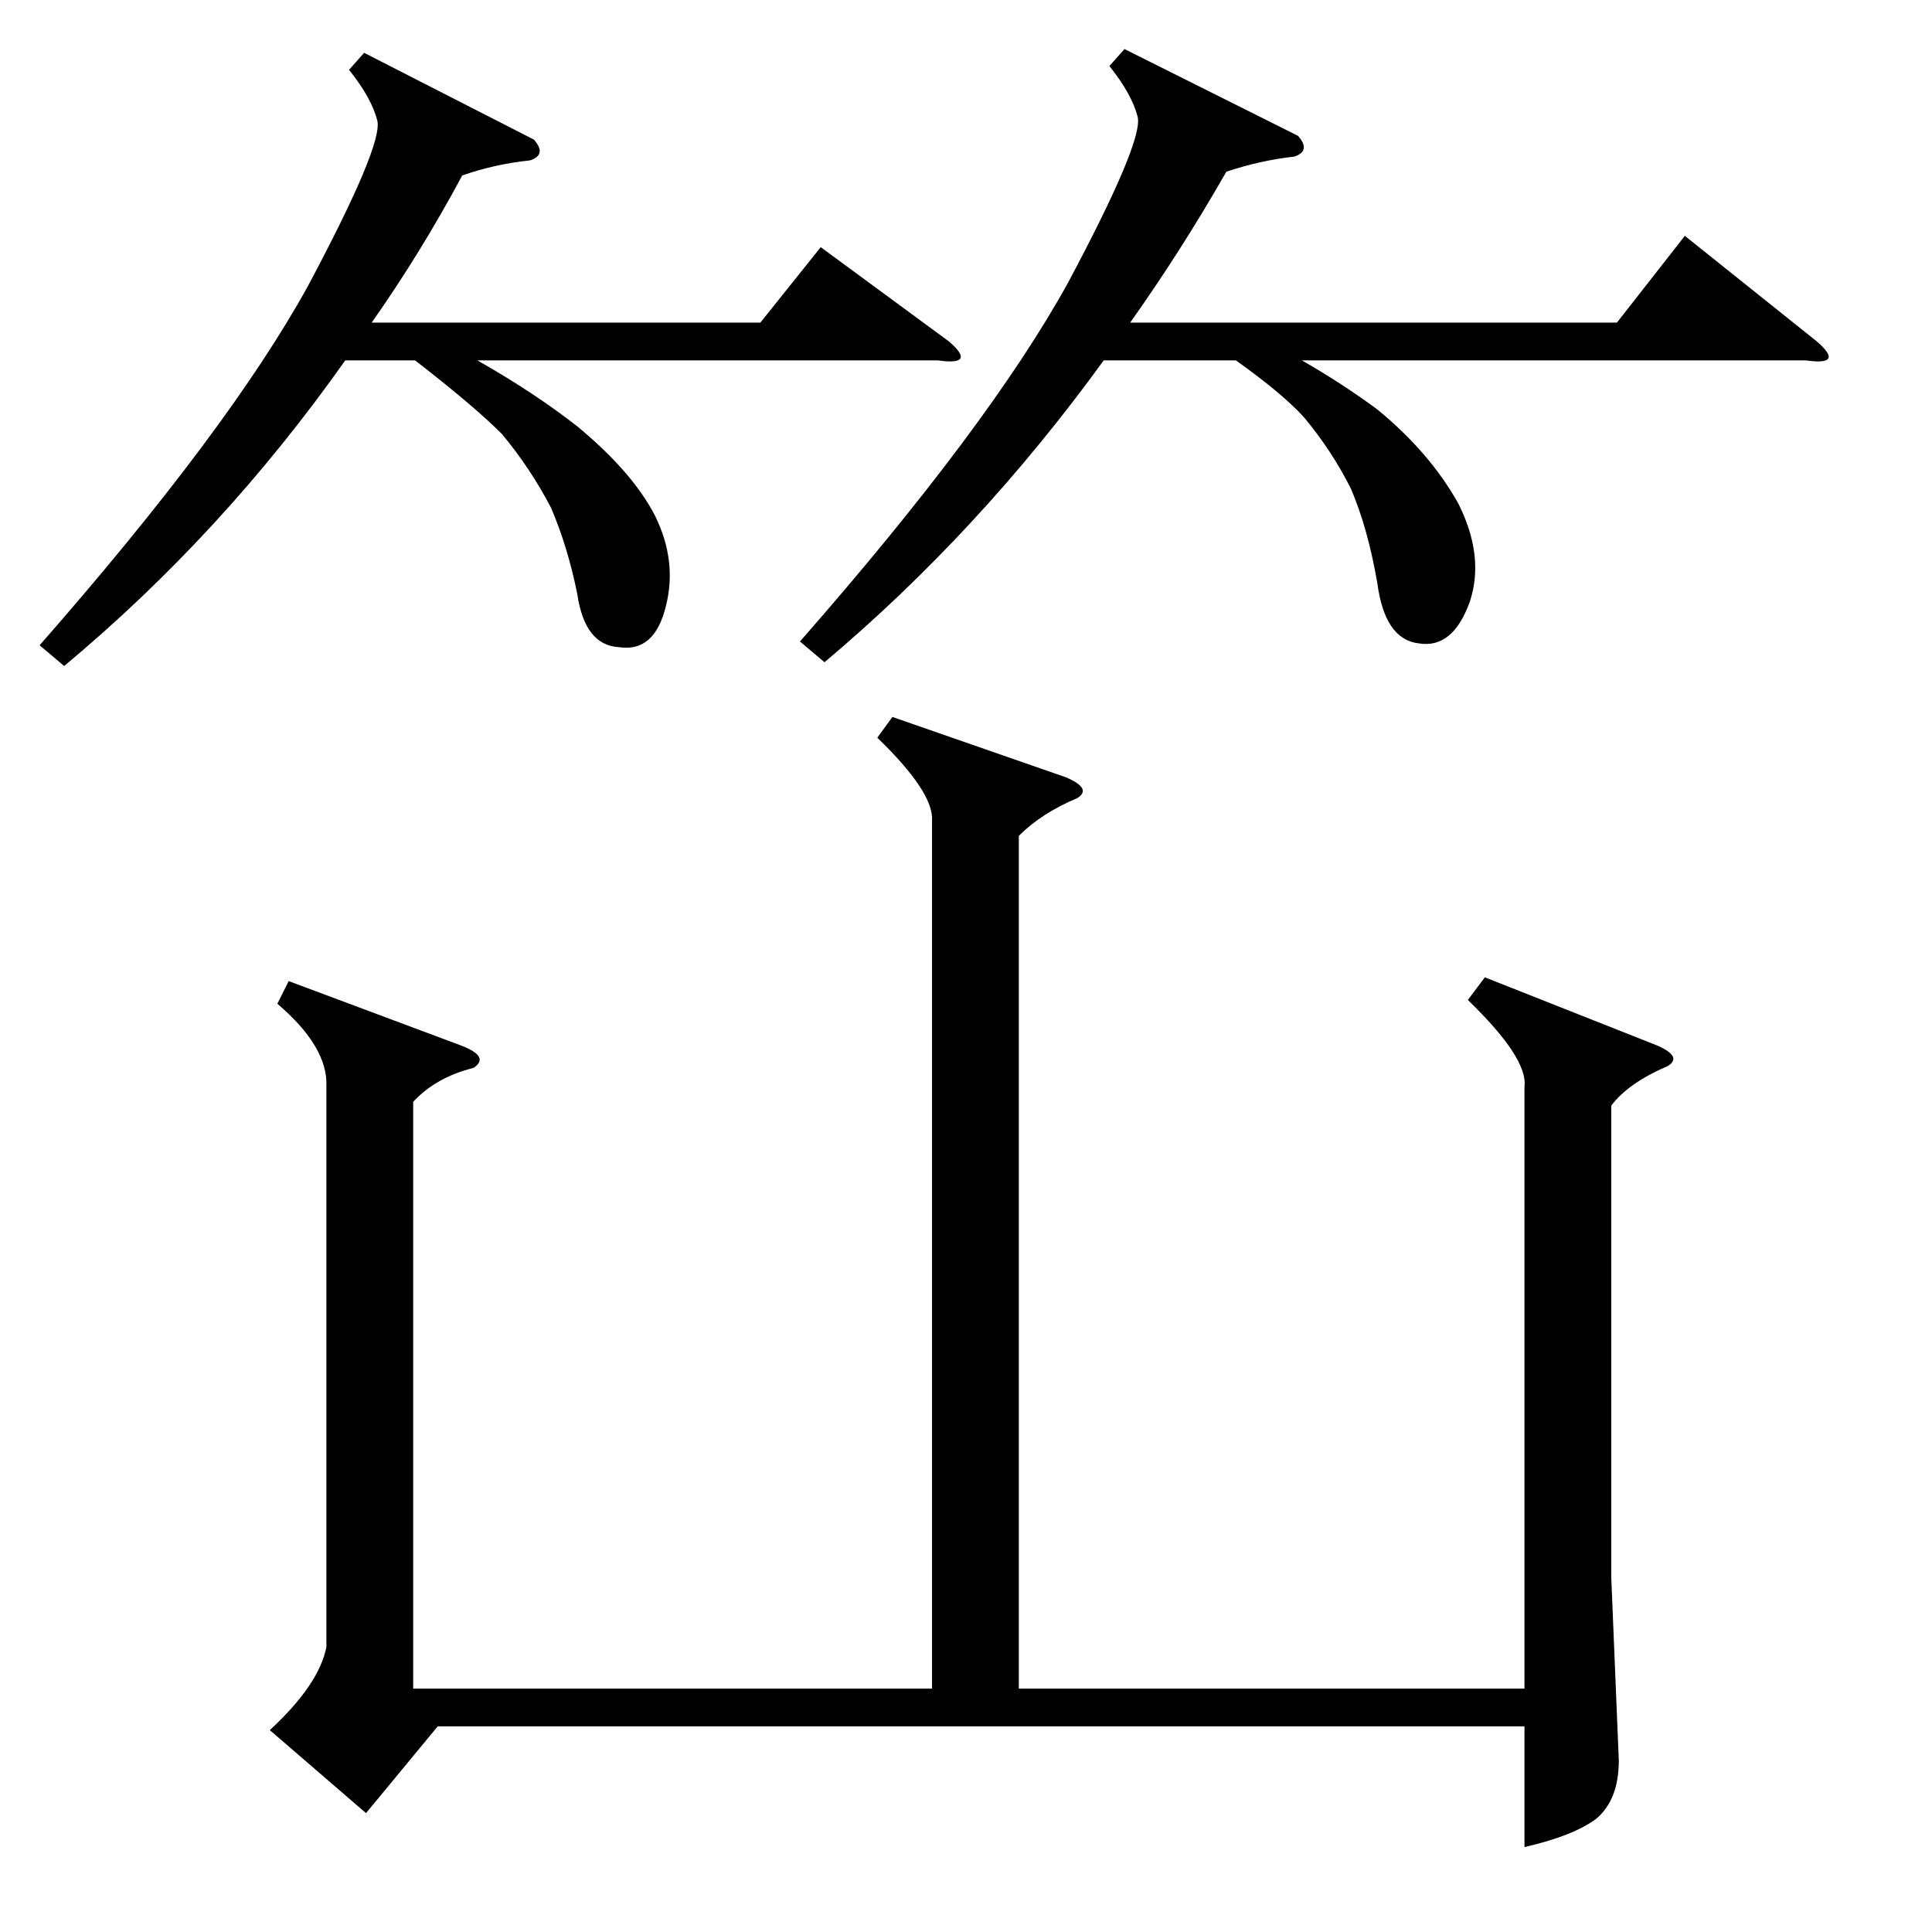 <?xml version="1.0" standalone="no"?>
<!DOCTYPE svg PUBLIC "-//W3C//DTD SVG 1.1//EN" "http://www.w3.org/Graphics/SVG/1.1/DTD/svg11.dtd" >
<svg xmlns="http://www.w3.org/2000/svg" xmlns:xlink="http://www.w3.org/1999/xlink" version="1.1" viewBox="0 -154 1024 1024">
  <g transform="matrix(1 0 0 -1 0 870)">
   <path fill="currentColor"
d="M193 996l90 -46q7 -8 -2 -11q-19 -2 -36 -8q-22 -41 -48 -78h206l32 40l68 -50q15 -13 -6 -10h-244q30 -17 53 -35q29 -24 41 -47q12 -24 6 -48q-6 -25 -25 -22q-18 1 -22 28q-5 25 -14 46q-11 21 -26 39q-15 15 -46 39h-37q-65 -92 -149 -162l-13 11q100 114 142 190
q40 75 37 88q-3 12 -15 27zM596 998l92 -46q7 -8 -2 -11q-18 -2 -36 -8q-24 -42 -51 -80h258l36 46l70 -56q15 -13 -6 -10h-267q21 -12 40 -26q28 -23 43 -50q14 -28 6 -52q-9 -25 -27 -22q-18 2 -22 32q-5 29 -14 50q-10 20 -25 38q-12 13 -36 30h-70q-66 -91 -148 -160
l-13 11q100 114 142 190q40 75 37 88q-3 12 -15 27zM787 506l91 -36q14 -6 6 -11q-21 -9 -30 -21v-250l4 -97q0 -21 -12 -31q-12 -9 -38 -15v64h-576l-38 -46l-51 44q26 24 30 44v297q1 21 -26 44l6 12l91 -34q16 -6 7 -12q-20 -5 -32 -18v-311h275v460q1 15 -29 44l8 11
l92 -32q14 -6 6 -11q-19 -8 -31 -20v-452h268v319q2 15 -30 46z" />
  </g>

</svg>
